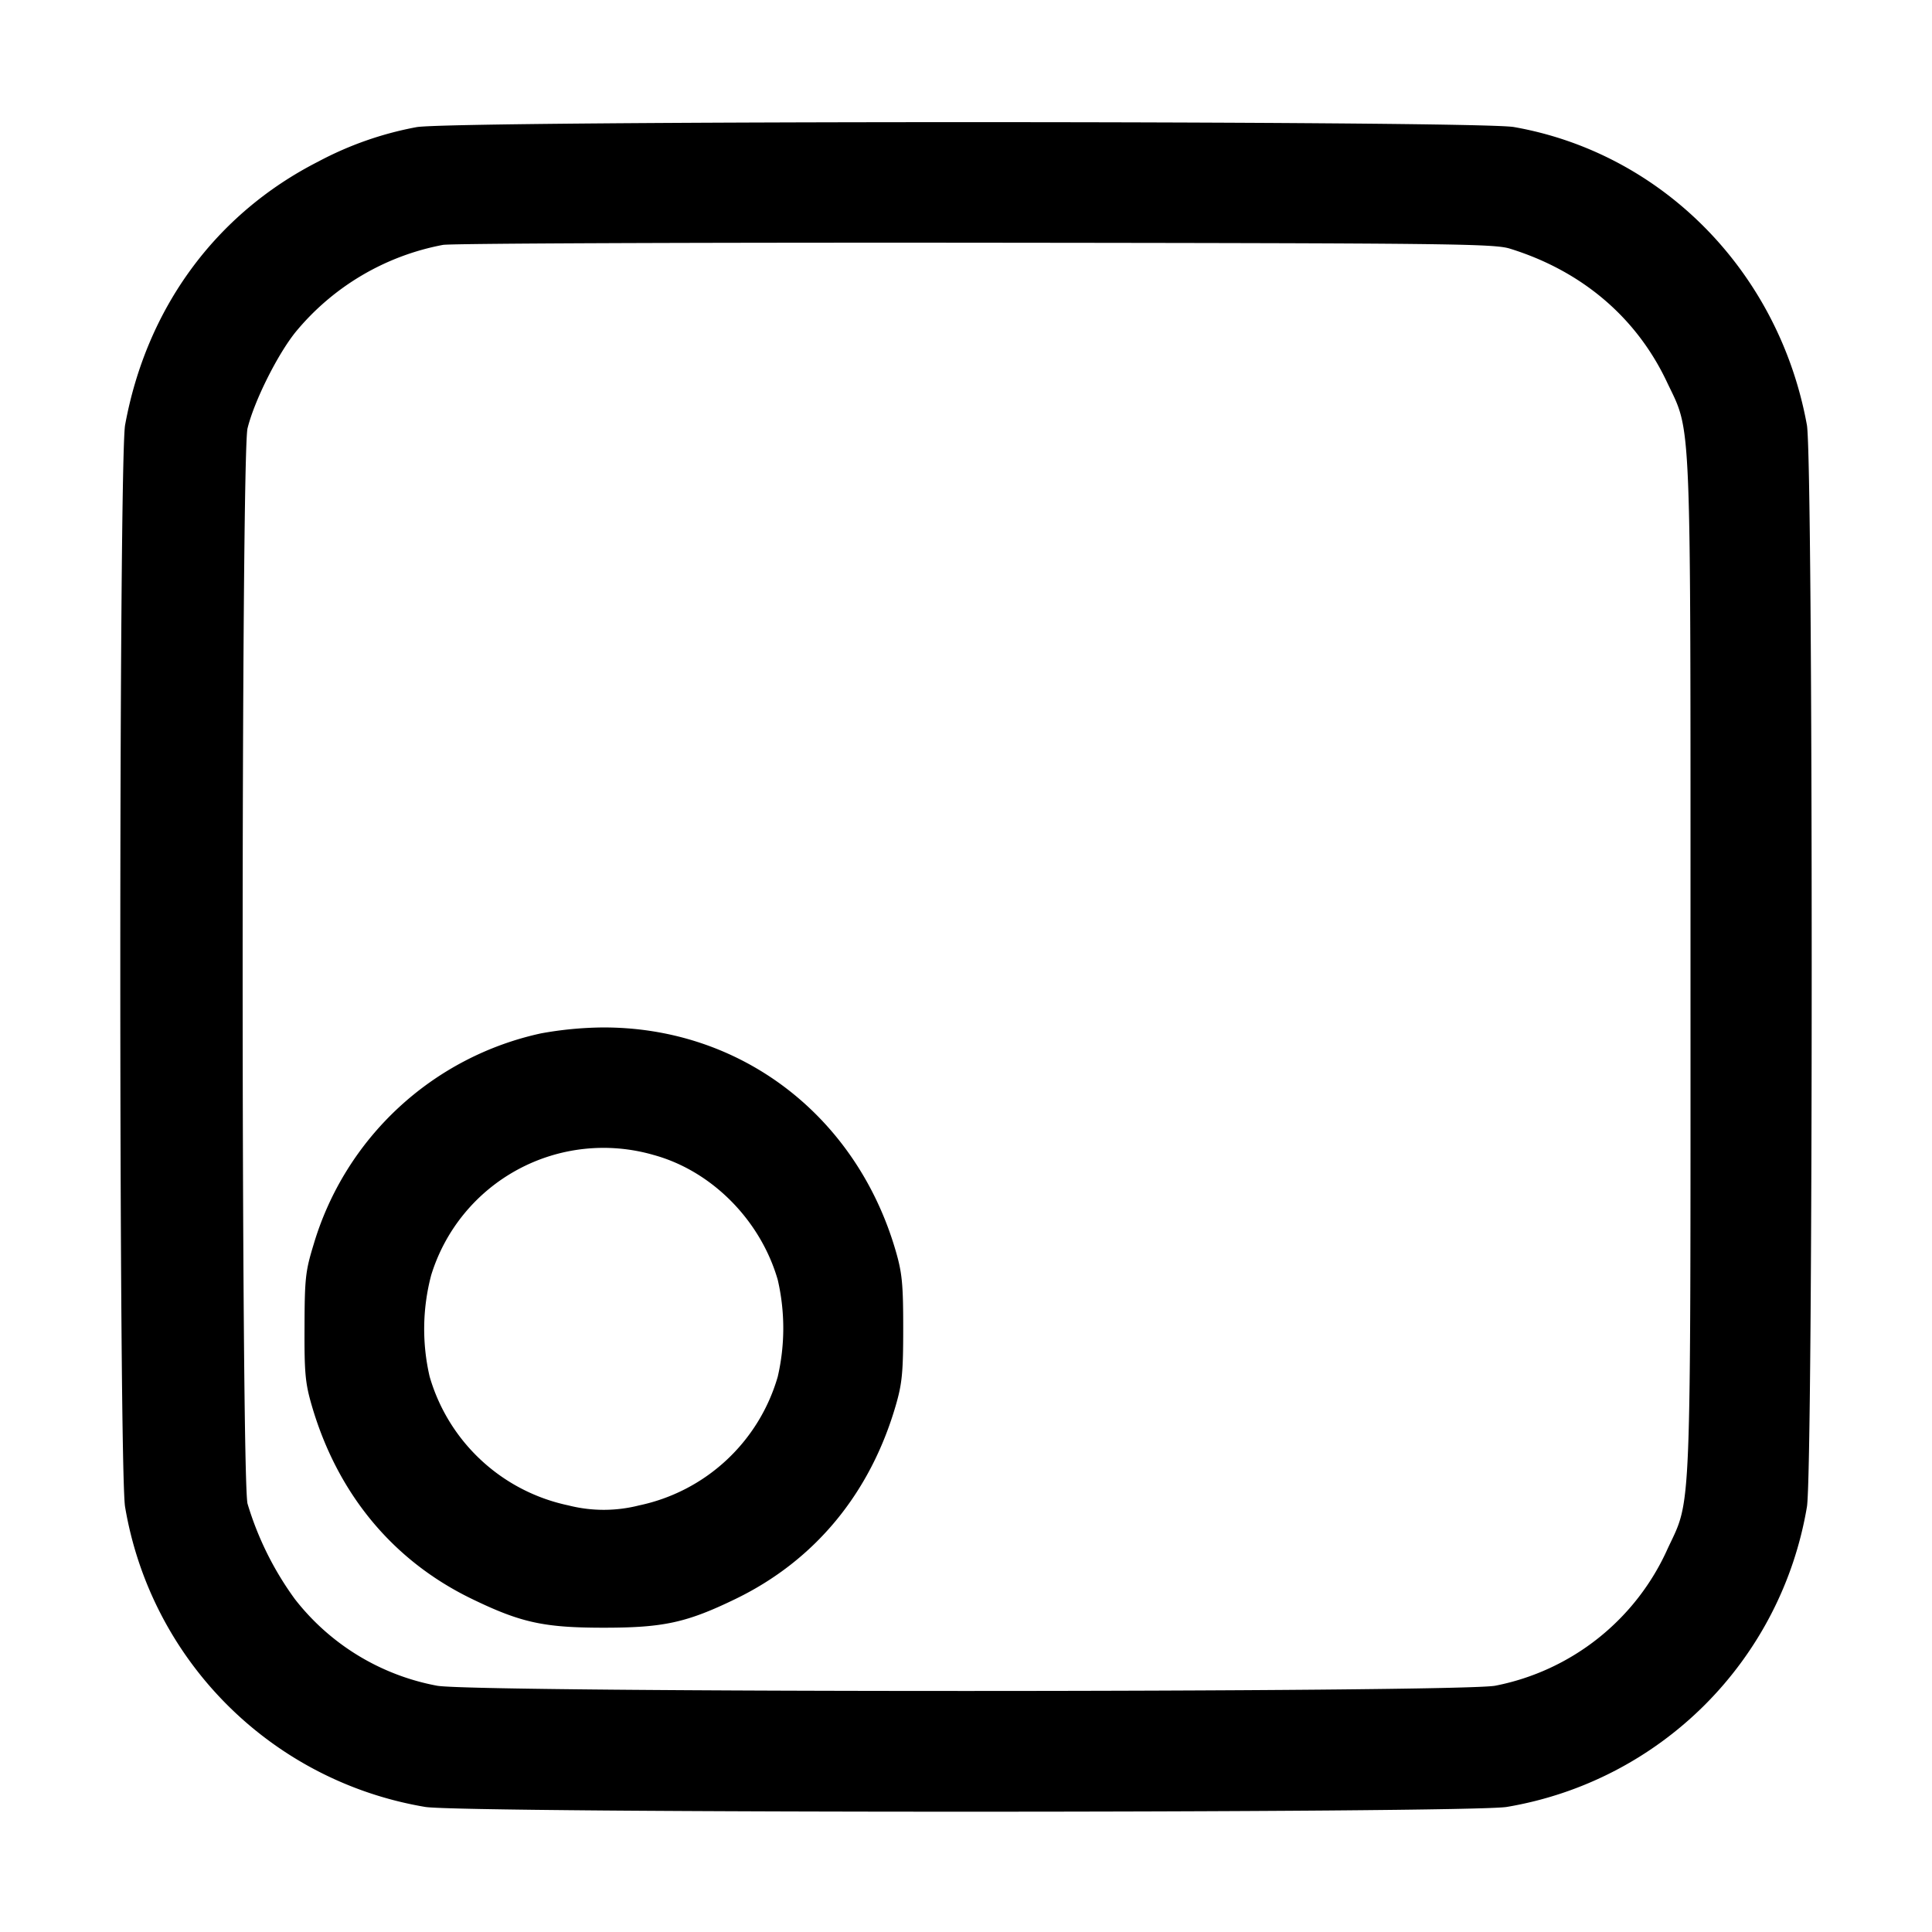 <svg width="16" height="16" xmlns="http://www.w3.org/2000/svg"><path d="M3.449 1.053a2.82 2.82 0 0 0-.813.285c-.851.433-1.423 1.214-1.6 2.182-.053.296-.053 8.664 0 8.96a3.03 3.03 0 0 0 2.484 2.484c.296.053 8.664.053 8.96 0a3.03 3.03 0 0 0 2.484-2.484c.053-.296.053-8.664 0-8.96-.231-1.27-1.198-2.252-2.427-2.468-.313-.054-8.786-.054-9.088.001m9.055 1.006c.594.184 1.046.567 1.299 1.101.208.44.197.169.197 4.84 0 4.648.01 4.399-.189 4.825a1.98 1.98 0 0 1-1.426 1.135c-.276.058-8.492.059-8.768 0a1.943 1.943 0 0 1-1.175-.717 2.607 2.607 0 0 1-.392-.79c-.054-.217-.054-8.689 0-8.906.056-.227.247-.609.397-.796a2.082 2.082 0 0 1 1.222-.723c.072-.012 2.057-.02 4.411-.018 3.921.004 4.292.008 4.424.049M4.48 8.558a2.523 2.523 0 0 0-1.883 1.749c-.067.219-.074.278-.075.68-.002.382.006.467.059.65.212.731.671 1.287 1.326 1.604.406.197.597.239 1.093.239s.687-.042 1.093-.239c.655-.318 1.114-.873 1.326-1.604.052-.18.061-.272.061-.637s-.009-.457-.061-.637c-.326-1.126-1.289-1.86-2.432-1.854a2.997 2.997 0 0 0-.507.049m.933 1.007c.48.131.885.539 1.028 1.034a1.78 1.78 0 0 1 0 .802 1.52 1.52 0 0 1-1.148 1.066 1.186 1.186 0 0 1-.586 0A1.523 1.523 0 0 1 3.558 11.4a1.743 1.743 0 0 1 .013-.84 1.493 1.493 0 0 1 1.842-.995" fill-rule="evenodd"/></svg>